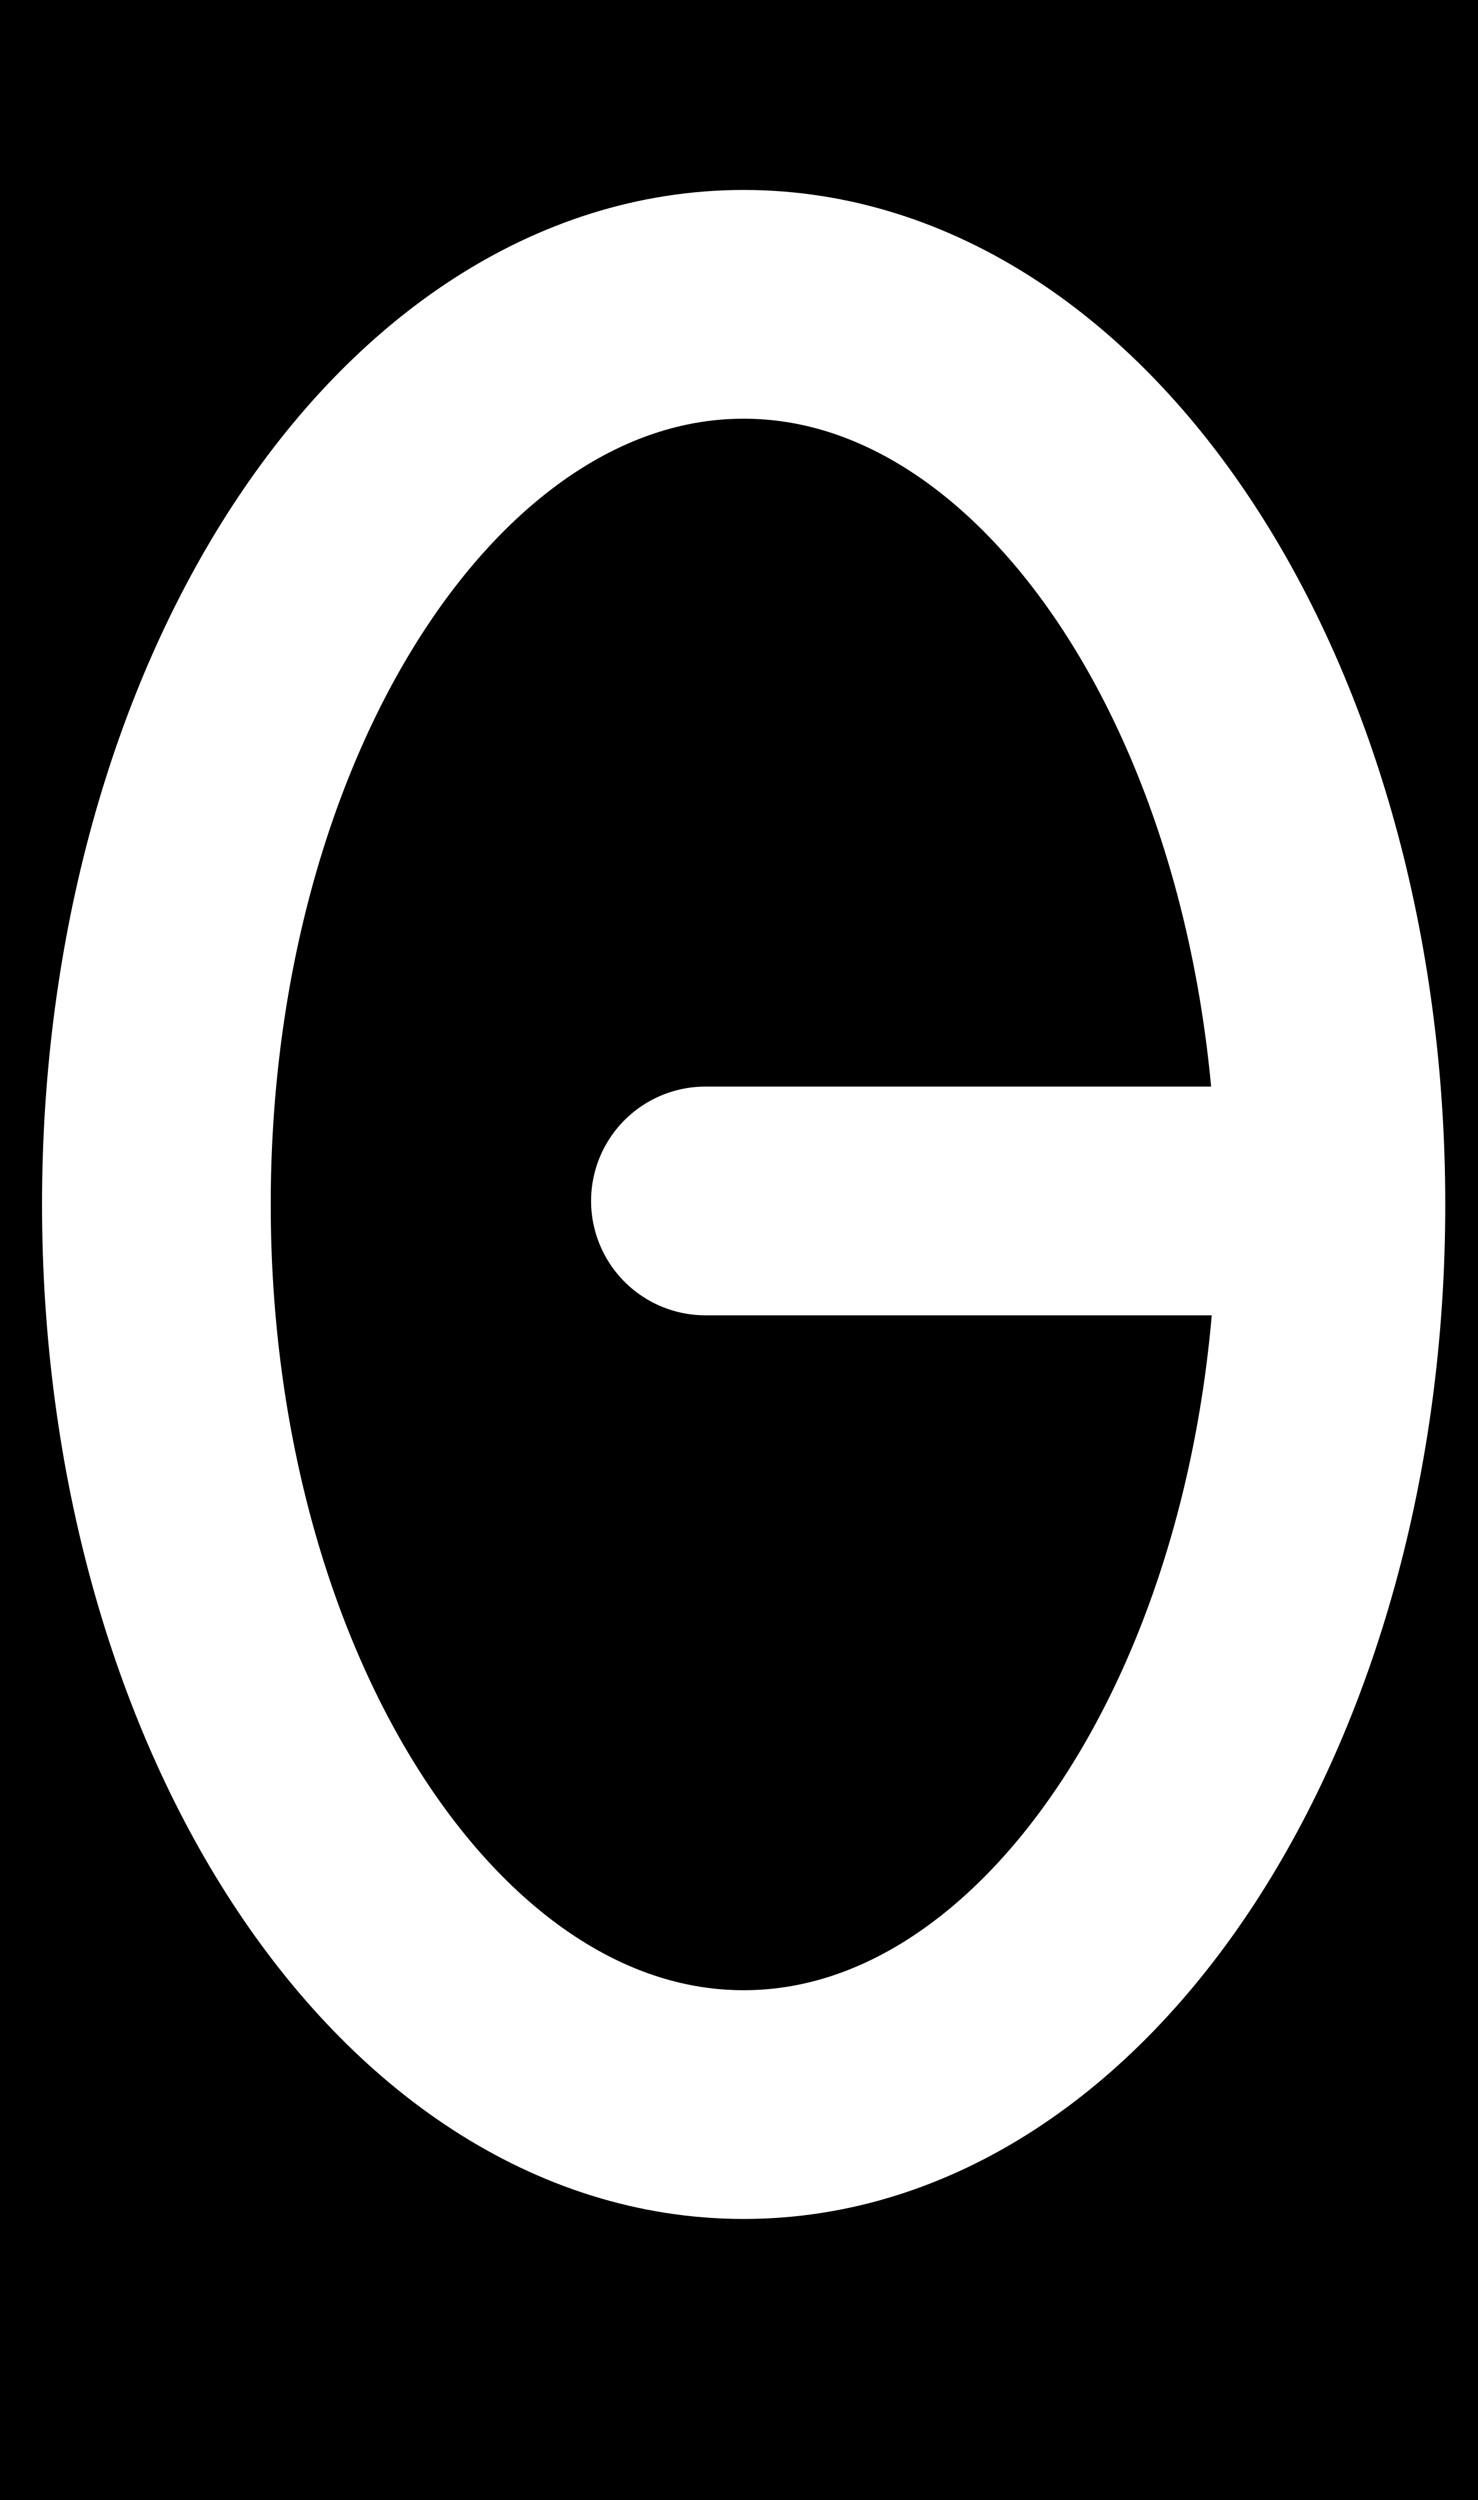 <svg version="1.1" xmlns="http://www.w3.org/2000/svg" xmlns:xlink="http://www.w3.org/1999/xlink" width="29.081" height="49.185" viewBox="0,0,29.081,49.185"><rect x="0" y="0" width="29.081" height="49.185" fill="#808080" stroke="none"/><g transform="translate(-226.061,-152.293)"><g data-paper-data="{&quot;isPaintingLayer&quot;:true}" fill-rule="nonzero" stroke-linejoin="miter" stroke-miterlimit="10" stroke-dasharray="" stroke-dashoffset="0" style="mix-blend-mode: normal"><path d="M226.061,201.477v-49.185h29.081v49.185z" data-paper-data="{&quot;index&quot;:null}" fill="#000000" stroke="none" stroke-width="0" stroke-linecap="butt"/><path d="M226.061,201.477v-49.185h29.081v49.185z" data-paper-data="{&quot;index&quot;:null}" fill="#000000" stroke="none" stroke-width="0" stroke-linecap="butt"/><path d="M229.138,175.988c0,-9.78 5.173,-17.708 11.555,-17.708c6.382,0 11.555,7.928 11.555,17.708c0,9.78 -5.173,17.708 -11.555,17.708c-6.382,0 -11.555,-7.928 -11.555,-17.708z" fill="none" stroke="#ffffff" stroke-width="4.5" stroke-linecap="butt"/><path d="M226.061,201.477v-49.185h29.081v49.185z" data-paper-data="{&quot;index&quot;:null}" fill="#000000" stroke="none" stroke-width="0" stroke-linecap="butt"/><path d="M226.061,201.477v-49.185h29.081v49.185z" data-paper-data="{&quot;index&quot;:null}" fill="#000000" stroke="none" stroke-width="0" stroke-linecap="butt"/><path d="M229.138,175.988c0,-9.78 5.173,-17.708 11.555,-17.708c6.382,0 11.555,7.928 11.555,17.708c0,9.78 -5.173,17.708 -11.555,17.708c-6.382,0 -11.555,-7.928 -11.555,-17.708z" fill="none" stroke="#ffffff" stroke-width="4.5" stroke-linecap="butt"/><path d="M239.941,175.919h10.119" data-paper-data="{&quot;index&quot;:null}" fill="none" stroke="#ffffff" stroke-width="4.5" stroke-linecap="round"/></g></g></svg>